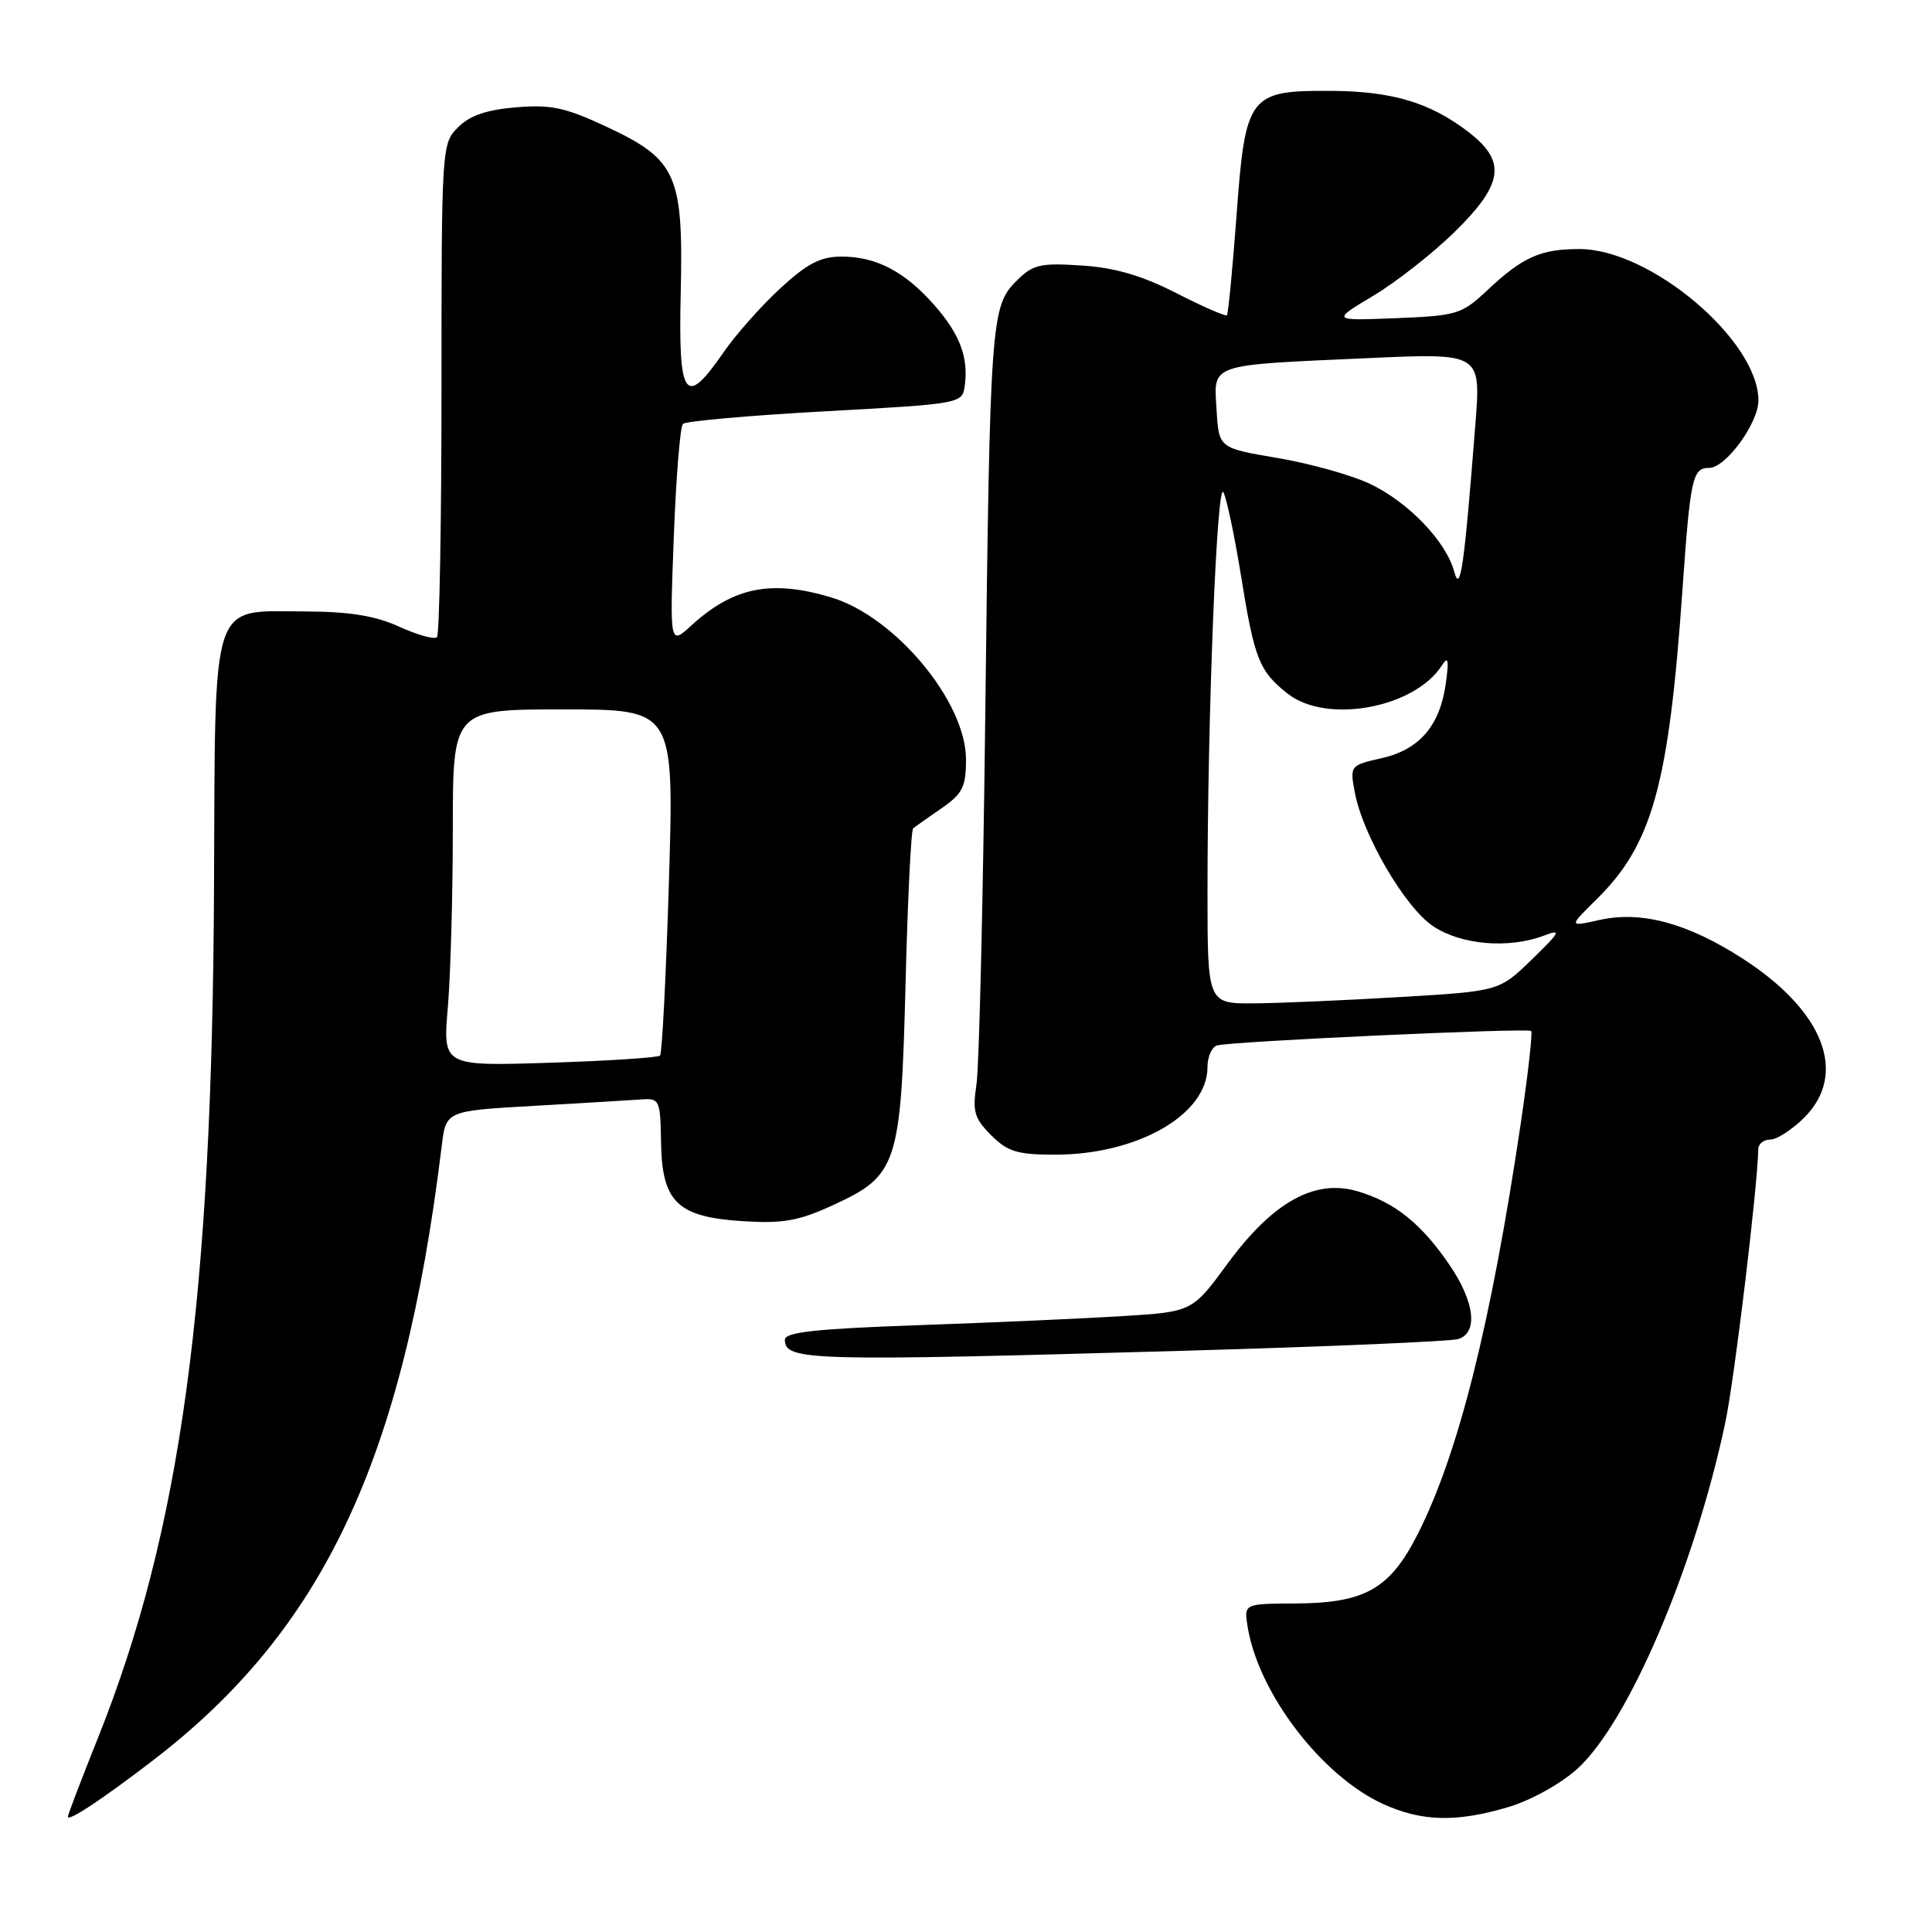 <?xml version="1.0" encoding="UTF-8" standalone="no"?>
<!DOCTYPE svg PUBLIC "-//W3C//DTD SVG 1.1//EN" "http://www.w3.org/Graphics/SVG/1.1/DTD/svg11.dtd" >
<svg xmlns="http://www.w3.org/2000/svg" xmlns:xlink="http://www.w3.org/1999/xlink" version="1.1" viewBox="0 0 256 256">
 <g >
 <path fill="currentColor"
d=" M 20.09 233.40 C 42.84 216.01 53.45 193.49 58.53 151.85 C 59.09 147.19 59.09 147.19 70.80 146.53 C 77.23 146.16 83.62 145.78 85.00 145.68 C 87.39 145.51 87.50 145.75 87.59 151.31 C 87.71 159.29 89.74 161.26 98.40 161.81 C 103.72 162.15 105.79 161.79 110.35 159.70 C 118.93 155.77 119.38 154.40 119.99 130.33 C 120.27 119.24 120.72 109.98 121.00 109.76 C 121.28 109.53 122.96 108.34 124.75 107.11 C 127.55 105.17 128.00 104.28 128.00 100.63 C 128.00 92.98 118.61 81.70 110.14 79.16 C 102.19 76.78 97.20 77.78 91.62 82.87 C 88.74 85.50 88.74 85.50 89.28 71.17 C 89.58 63.30 90.12 56.55 90.49 56.17 C 90.86 55.80 99.34 55.05 109.33 54.50 C 127.31 53.51 127.50 53.48 127.83 51.15 C 128.36 47.40 127.20 44.30 123.84 40.47 C 119.91 35.99 116.11 34.00 111.53 34.00 C 108.72 34.00 106.98 34.90 103.37 38.23 C 100.85 40.55 97.46 44.38 95.84 46.73 C 90.77 54.09 89.87 52.82 90.20 38.75 C 90.56 23.15 89.66 21.14 80.38 16.80 C 74.93 14.25 73.01 13.83 68.39 14.22 C 64.48 14.54 62.25 15.31 60.69 16.87 C 58.53 19.03 58.50 19.45 58.50 51.44 C 58.50 69.26 58.23 84.10 57.90 84.43 C 57.57 84.77 55.32 84.14 52.90 83.04 C 49.68 81.58 46.32 81.04 40.40 81.02 C 27.78 80.99 28.53 78.75 28.36 117.35 C 28.12 172.37 23.97 202.82 12.95 230.36 C 10.78 235.78 9.00 240.44 9.00 240.72 C 9.00 241.42 13.41 238.51 20.09 233.40 Z  M 199.88 239.44 C 202.84 238.56 206.80 236.37 208.99 234.39 C 215.75 228.28 224.54 207.72 228.61 188.50 C 229.82 182.81 232.90 157.21 232.98 152.25 C 232.99 151.56 233.71 151.00 234.58 151.00 C 235.44 151.00 237.47 149.68 239.08 148.08 C 244.88 142.27 241.68 133.98 230.96 127.05 C 223.64 122.32 217.49 120.66 211.94 121.90 C 207.84 122.82 207.84 122.82 211.56 119.16 C 218.94 111.88 221.12 104.04 222.93 78.21 C 223.98 63.28 224.26 62.00 226.47 62.00 C 228.67 62.00 233.00 56.07 233.00 53.06 C 233.00 45.11 218.69 33.00 209.28 33.00 C 204.10 33.00 201.75 34.06 197.00 38.53 C 193.69 41.64 193.03 41.84 184.97 42.16 C 176.44 42.50 176.44 42.50 181.97 39.19 C 185.01 37.37 189.86 33.56 192.75 30.73 C 199.26 24.33 199.65 21.36 194.50 17.43 C 189.44 13.57 184.46 12.09 176.36 12.04 C 165.49 11.98 165.02 12.59 163.85 28.51 C 163.32 35.62 162.75 41.59 162.57 41.77 C 162.39 41.95 159.37 40.63 155.87 38.84 C 151.31 36.51 147.75 35.47 143.32 35.18 C 137.78 34.82 136.87 35.04 134.66 37.25 C 131.31 40.60 131.17 42.49 130.55 95.00 C 130.26 119.48 129.74 141.38 129.39 143.67 C 128.84 147.29 129.10 148.19 131.33 150.42 C 133.52 152.61 134.81 153.00 139.78 153.00 C 150.75 153.00 160.00 147.69 160.00 141.39 C 160.00 140.04 160.56 138.75 161.25 138.53 C 162.87 138.00 202.38 136.18 202.88 136.61 C 203.10 136.79 202.48 142.24 201.53 148.72 C 197.59 175.28 193.27 192.56 187.89 203.21 C 184.19 210.54 180.90 212.42 171.66 212.47 C 164.82 212.50 164.82 212.50 165.32 215.56 C 166.75 224.38 175.14 235.34 183.29 239.05 C 188.43 241.38 192.99 241.49 199.88 239.44 Z  M 156.97 178.98 C 175.93 178.44 192.24 177.74 193.22 177.43 C 195.91 176.58 195.40 172.45 192.00 167.51 C 188.28 162.09 184.82 159.33 179.95 157.87 C 174.25 156.16 168.69 159.23 162.69 167.40 C 157.98 173.82 157.98 173.82 148.74 174.39 C 143.66 174.71 131.51 175.25 121.75 175.59 C 108.11 176.07 104.00 176.52 104.00 177.52 C 104.00 180.31 107.14 180.40 156.97 178.98 Z  M 59.34 133.48 C 59.70 129.20 60.00 118.57 60.00 109.85 C 60.00 94.00 60.00 94.00 74.66 94.00 C 89.32 94.00 89.32 94.00 88.64 116.69 C 88.26 129.17 87.73 139.60 87.46 139.87 C 87.19 140.14 80.61 140.57 72.83 140.82 C 58.68 141.27 58.68 141.27 59.34 133.48 Z  M 160.00 118.16 C 160.00 94.93 161.24 63.68 162.10 65.22 C 162.53 65.99 163.59 71.02 164.46 76.41 C 166.22 87.36 166.86 88.95 170.63 91.92 C 175.78 95.97 187.43 93.83 191.06 88.17 C 191.88 86.88 192.01 87.41 191.59 90.48 C 190.82 96.14 188.11 99.32 183.09 100.46 C 178.90 101.40 178.86 101.45 179.51 104.96 C 180.57 110.66 186.16 120.23 189.90 122.73 C 193.61 125.21 199.92 125.74 204.59 123.97 C 206.97 123.06 206.77 123.45 202.98 127.13 C 198.66 131.33 198.66 131.33 185.58 132.11 C 178.38 132.54 169.69 132.92 166.25 132.95 C 160.00 133.00 160.00 133.00 160.00 118.16 Z  M 192.70 75.77 C 191.62 71.73 186.59 66.50 181.48 64.09 C 179.00 62.93 173.49 61.39 169.24 60.68 C 161.50 59.37 161.50 59.37 161.20 54.28 C 160.84 48.11 159.96 48.41 181.36 47.45 C 196.23 46.78 196.23 46.78 195.50 56.14 C 194.02 75.12 193.50 78.73 192.70 75.77 Z "/>
</g>
</svg>